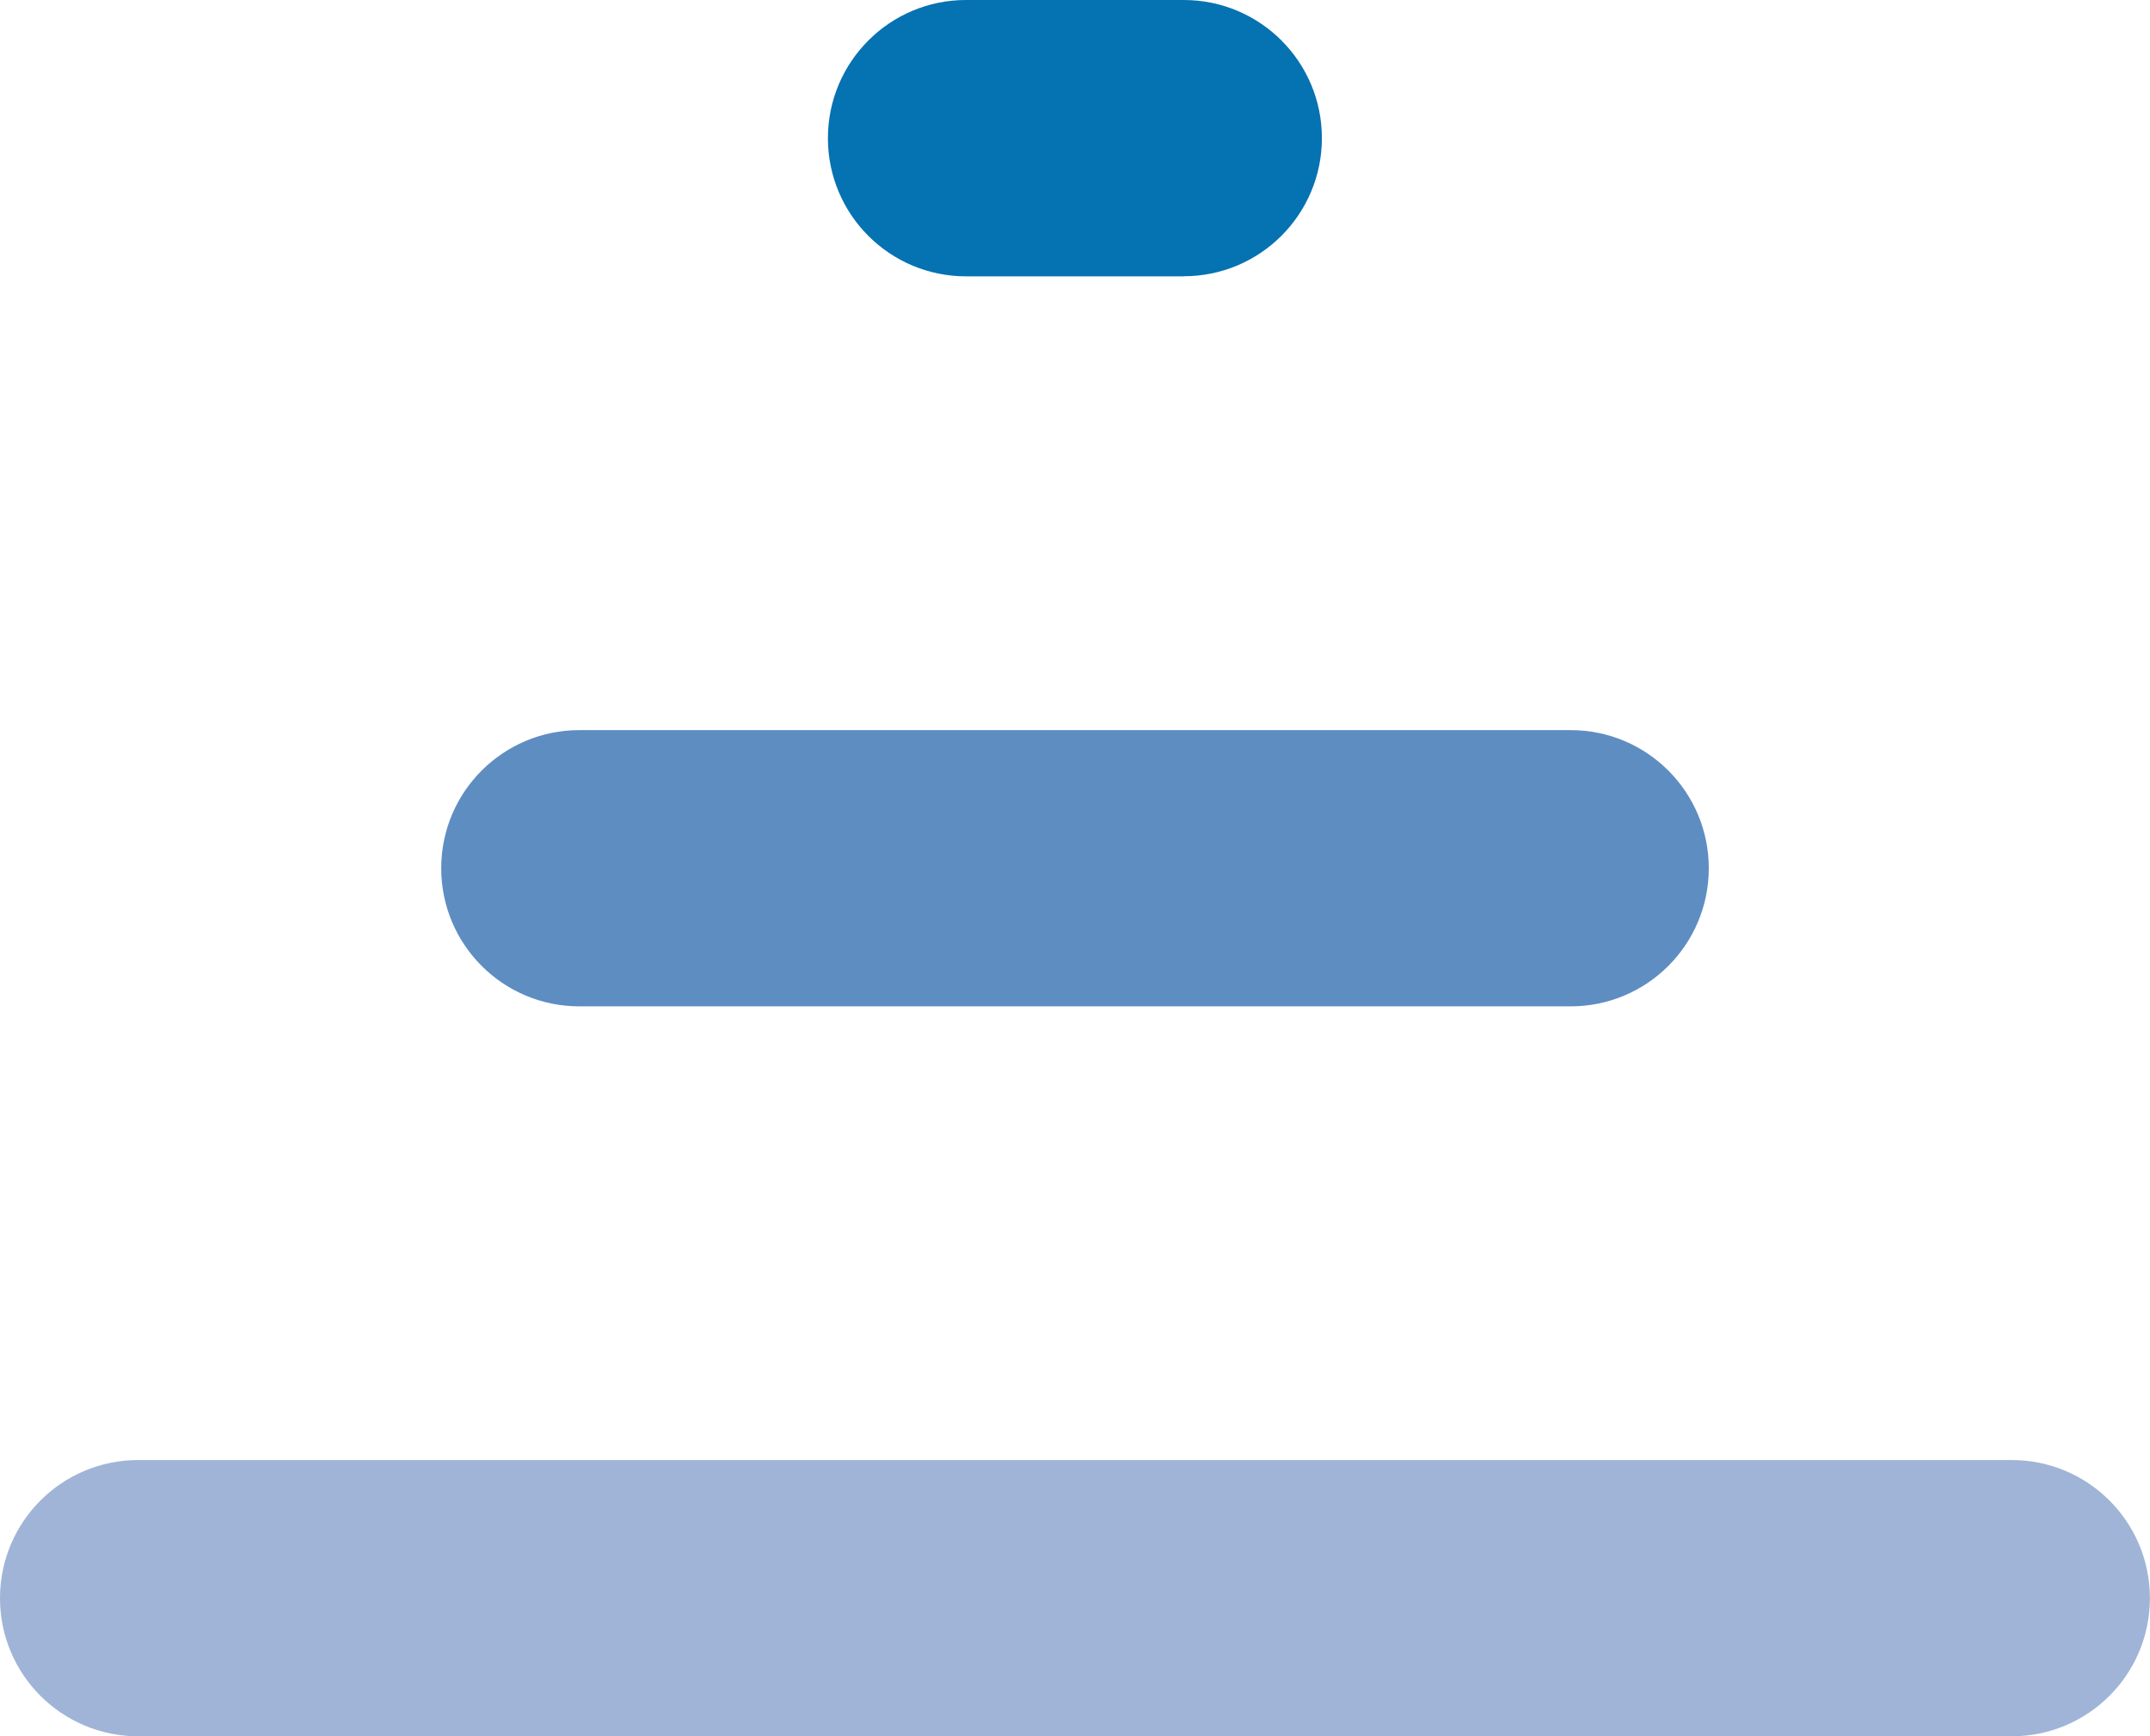 <?xml version="1.0" encoding="UTF-8"?>
<svg id="Layer_2" data-name="Layer 2" xmlns="http://www.w3.org/2000/svg" viewBox="0 0 220.84 178.38">
  <defs>
    <style>
      .cls-1 {
        fill: #5e8dc2;
      }

      .cls-2 {
        fill: #a0b4d7;
      }

      .cls-3 {
        fill: #0572b2;
      }
    </style>
  </defs>
  <g id="Layer_1-2" data-name="Layer 1">
    <g>
      <path class="cls-2" d="M206.64,178.38H14.19c-7.84,0-14.19-6.35-14.19-14.19s6.35-14.19,14.19-14.19H206.64c7.84,0,14.19,6.35,14.19,14.19s-6.35,14.19-14.19,14.19"/>
      <path class="cls-1" d="M161.33,103.39H59.51c-7.84,0-14.19-6.35-14.19-14.19s6.35-14.19,14.19-14.19h101.82c7.84,0,14.19,6.35,14.19,14.19s-6.35,14.19-14.19,14.19"/>
      <path class="cls-3" d="M121.6,28.39h-22.37c-7.84,0-14.19-6.35-14.19-14.19S91.39,0,99.22,0h22.37c7.84,0,14.19,6.35,14.19,14.19s-6.35,14.19-14.19,14.19"/>
    </g>
  </g>
</svg>